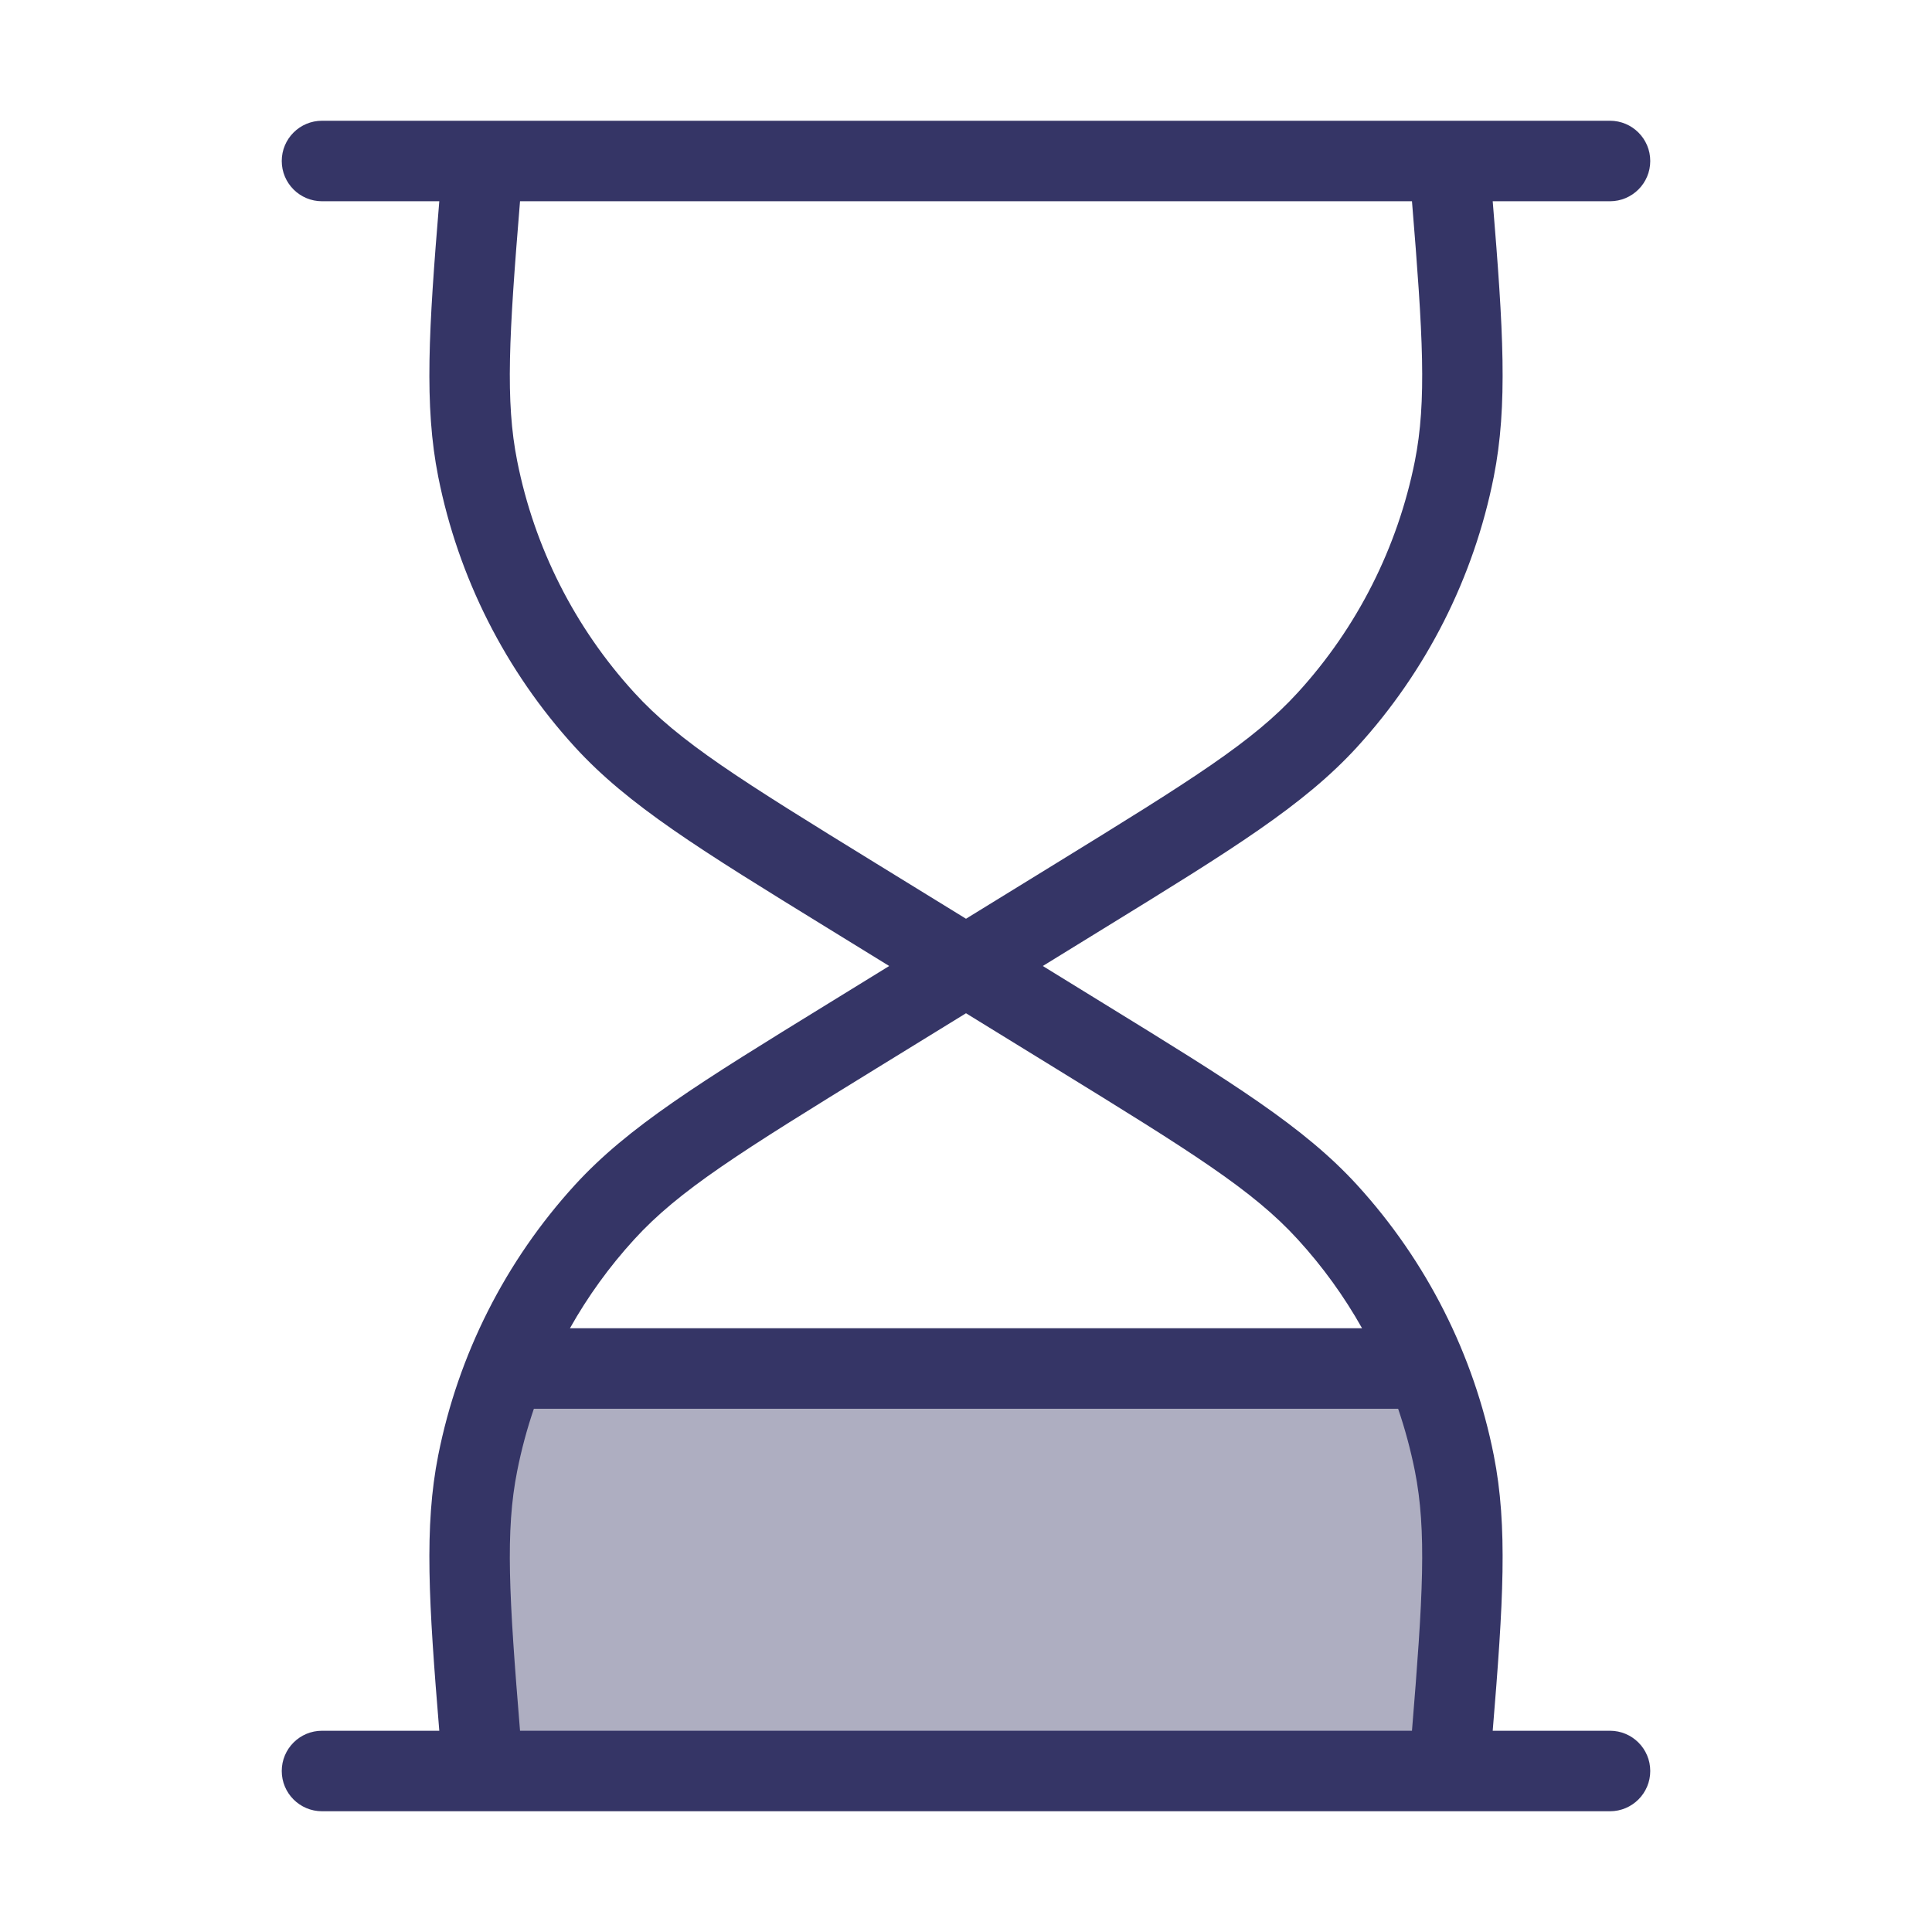 <svg width="24" height="24" viewBox="0 0 24 24" fill="none" xmlns="http://www.w3.org/2000/svg">
<path opacity="0.4" d="M18 22L6 22C5.837 20.047 5.756 19.071 5.934 18.174C6.014 17.771 6.132 17.378 6.285 17H17.715C17.868 17.378 17.986 17.771 18.066 18.174C18.244 19.071 18.163 20.047 18 22Z" fill="#353566"/>
<path fill-rule="evenodd" clip-rule="evenodd" d="M20 2.5C20.276 2.5 20.5 2.276 20.5 2C20.5 1.724 20.276 1.5 20 1.5H4C3.724 1.5 3.5 1.724 3.5 2C3.5 2.276 3.724 2.5 4 2.5H5.457C5.326 4.088 5.268 5.038 5.444 5.923C5.693 7.175 6.279 8.334 7.139 9.277C7.803 10.004 8.693 10.552 10.286 11.532L11.046 12L10.286 12.468C8.693 13.448 7.803 13.996 7.139 14.723C6.279 15.666 5.693 16.825 5.444 18.077C5.268 18.962 5.326 19.912 5.457 21.5H4C3.724 21.5 3.5 21.724 3.5 22C3.5 22.276 3.724 22.5 4 22.5L18 22.5L18.002 22.5H20C20.276 22.5 20.5 22.276 20.5 22C20.5 21.724 20.276 21.5 20 21.5H18.543C18.674 19.912 18.732 18.962 18.556 18.077C18.308 16.825 17.721 15.666 16.861 14.723C16.197 13.996 15.307 13.448 13.714 12.468L12.954 12L13.714 11.532C15.307 10.552 16.197 10.004 16.861 9.277C17.721 8.334 18.308 7.175 18.556 5.923C18.732 5.038 18.674 4.088 18.543 2.5H20ZM17.576 18.272C17.724 19.017 17.677 19.832 17.54 21.5L6.46 21.5C6.323 19.832 6.276 19.017 6.425 18.272C6.477 18.009 6.546 17.752 6.632 17.5H17.368C17.454 17.752 17.523 18.009 17.576 18.272ZM16.92 16.5C16.698 16.105 16.431 15.735 16.122 15.397C15.565 14.786 14.805 14.313 13.11 13.27L12 12.587L10.89 13.27C9.195 14.313 8.435 14.786 7.878 15.397C7.569 15.735 7.302 16.105 7.08 16.5H16.92ZM17.54 2.5H6.46C6.323 4.168 6.276 4.982 6.425 5.728C6.638 6.801 7.14 7.795 7.878 8.603C8.435 9.214 9.195 9.687 10.89 10.73L12 11.413L13.11 10.73C14.805 9.687 15.565 9.214 16.122 8.603C16.86 7.795 17.362 6.801 17.576 5.728C17.724 4.982 17.677 4.168 17.54 2.5Z" fill="#353566"/>
</svg>
